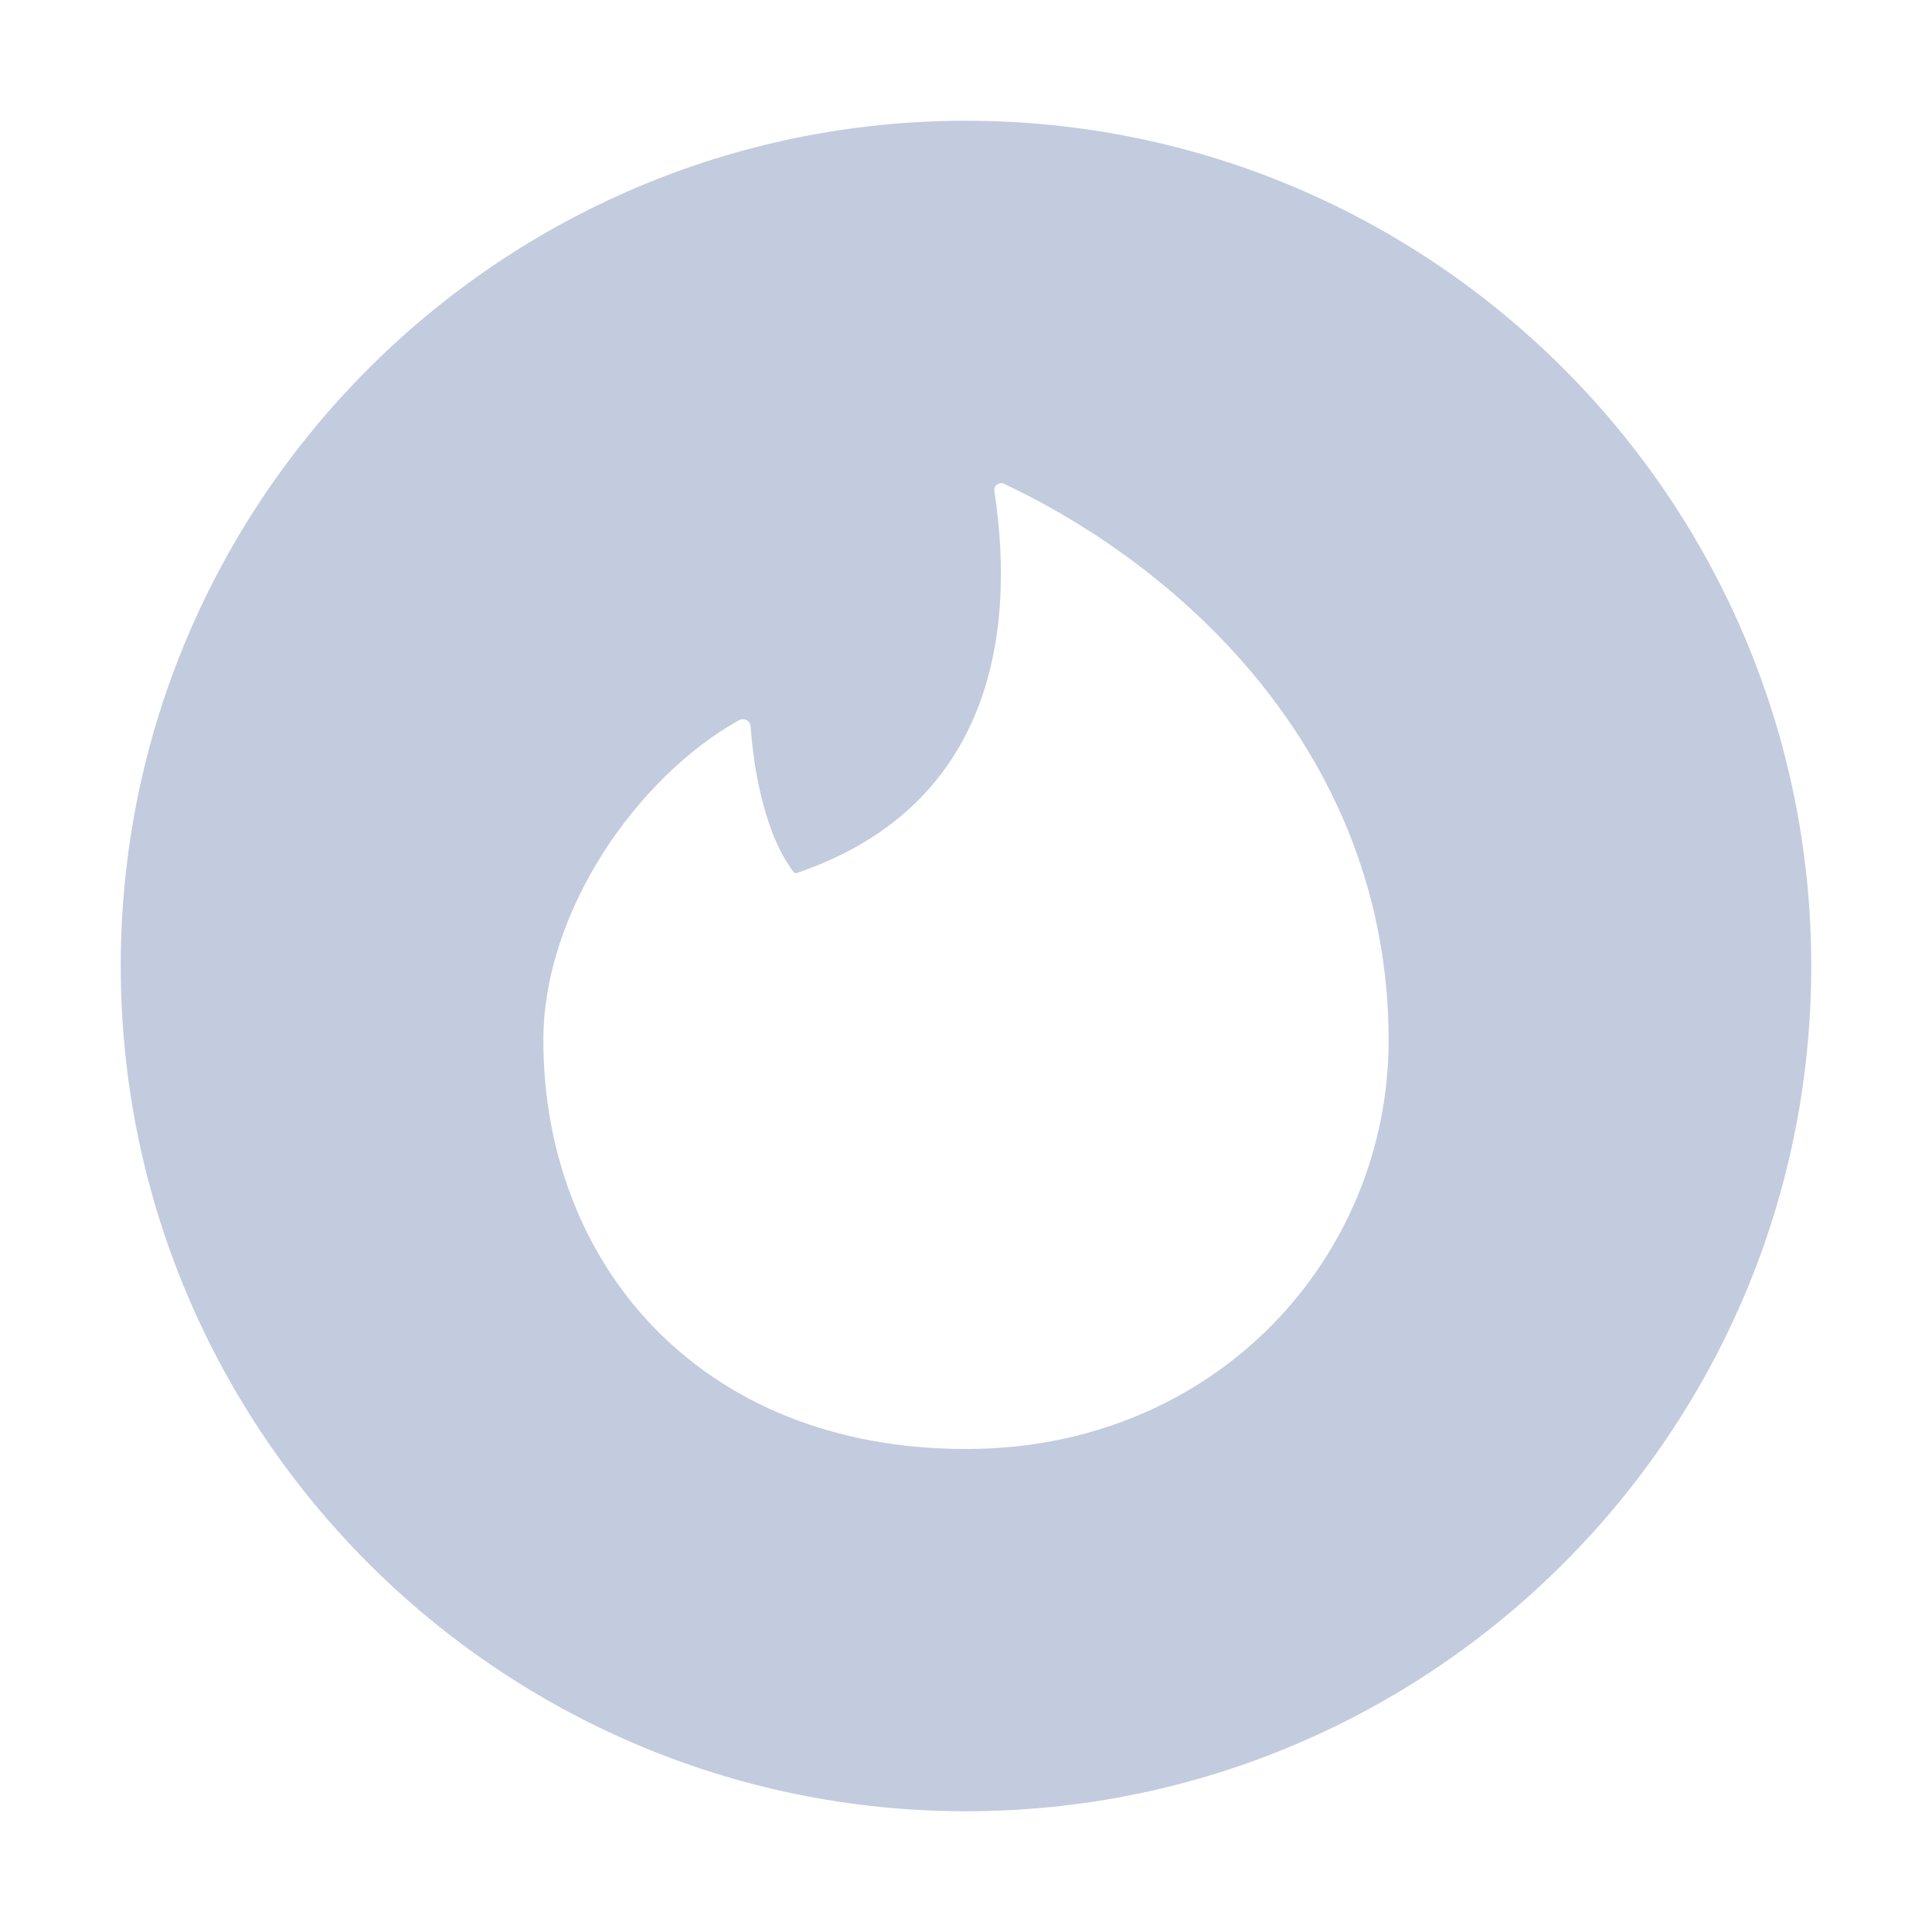<svg width="80" height="80" viewBox="0 0 80 80" fill="none" xmlns="http://www.w3.org/2000/svg">
  <path fill-rule="evenodd" clip-rule="evenodd" d="M5 40C5 20.695 20.695 5 40 5C59.305 5 75 20.695 75 40C75 59.305 59.305 75 40 75C20.695 75 5 59.305 5 40ZM32.864 36.116C32.893 36.151 32.944 36.165 32.987 36.15C40.803 33.503 42.14 26.627 41.172 20.304C41.146 20.113 41.38 19.943 41.555 20.026C49.067 23.549 57.5 31.344 57.5 43.076C57.5 52.042 50.371 60 40 60C28.93 60 22.5 52.279 22.5 43.075C22.5 37.718 26.398 32.169 30.598 29.823C30.805 29.709 31.062 29.837 31.079 30.064C31.162 31.247 31.504 34.325 32.864 36.116Z" fill="#C2CCDE" />
</svg>